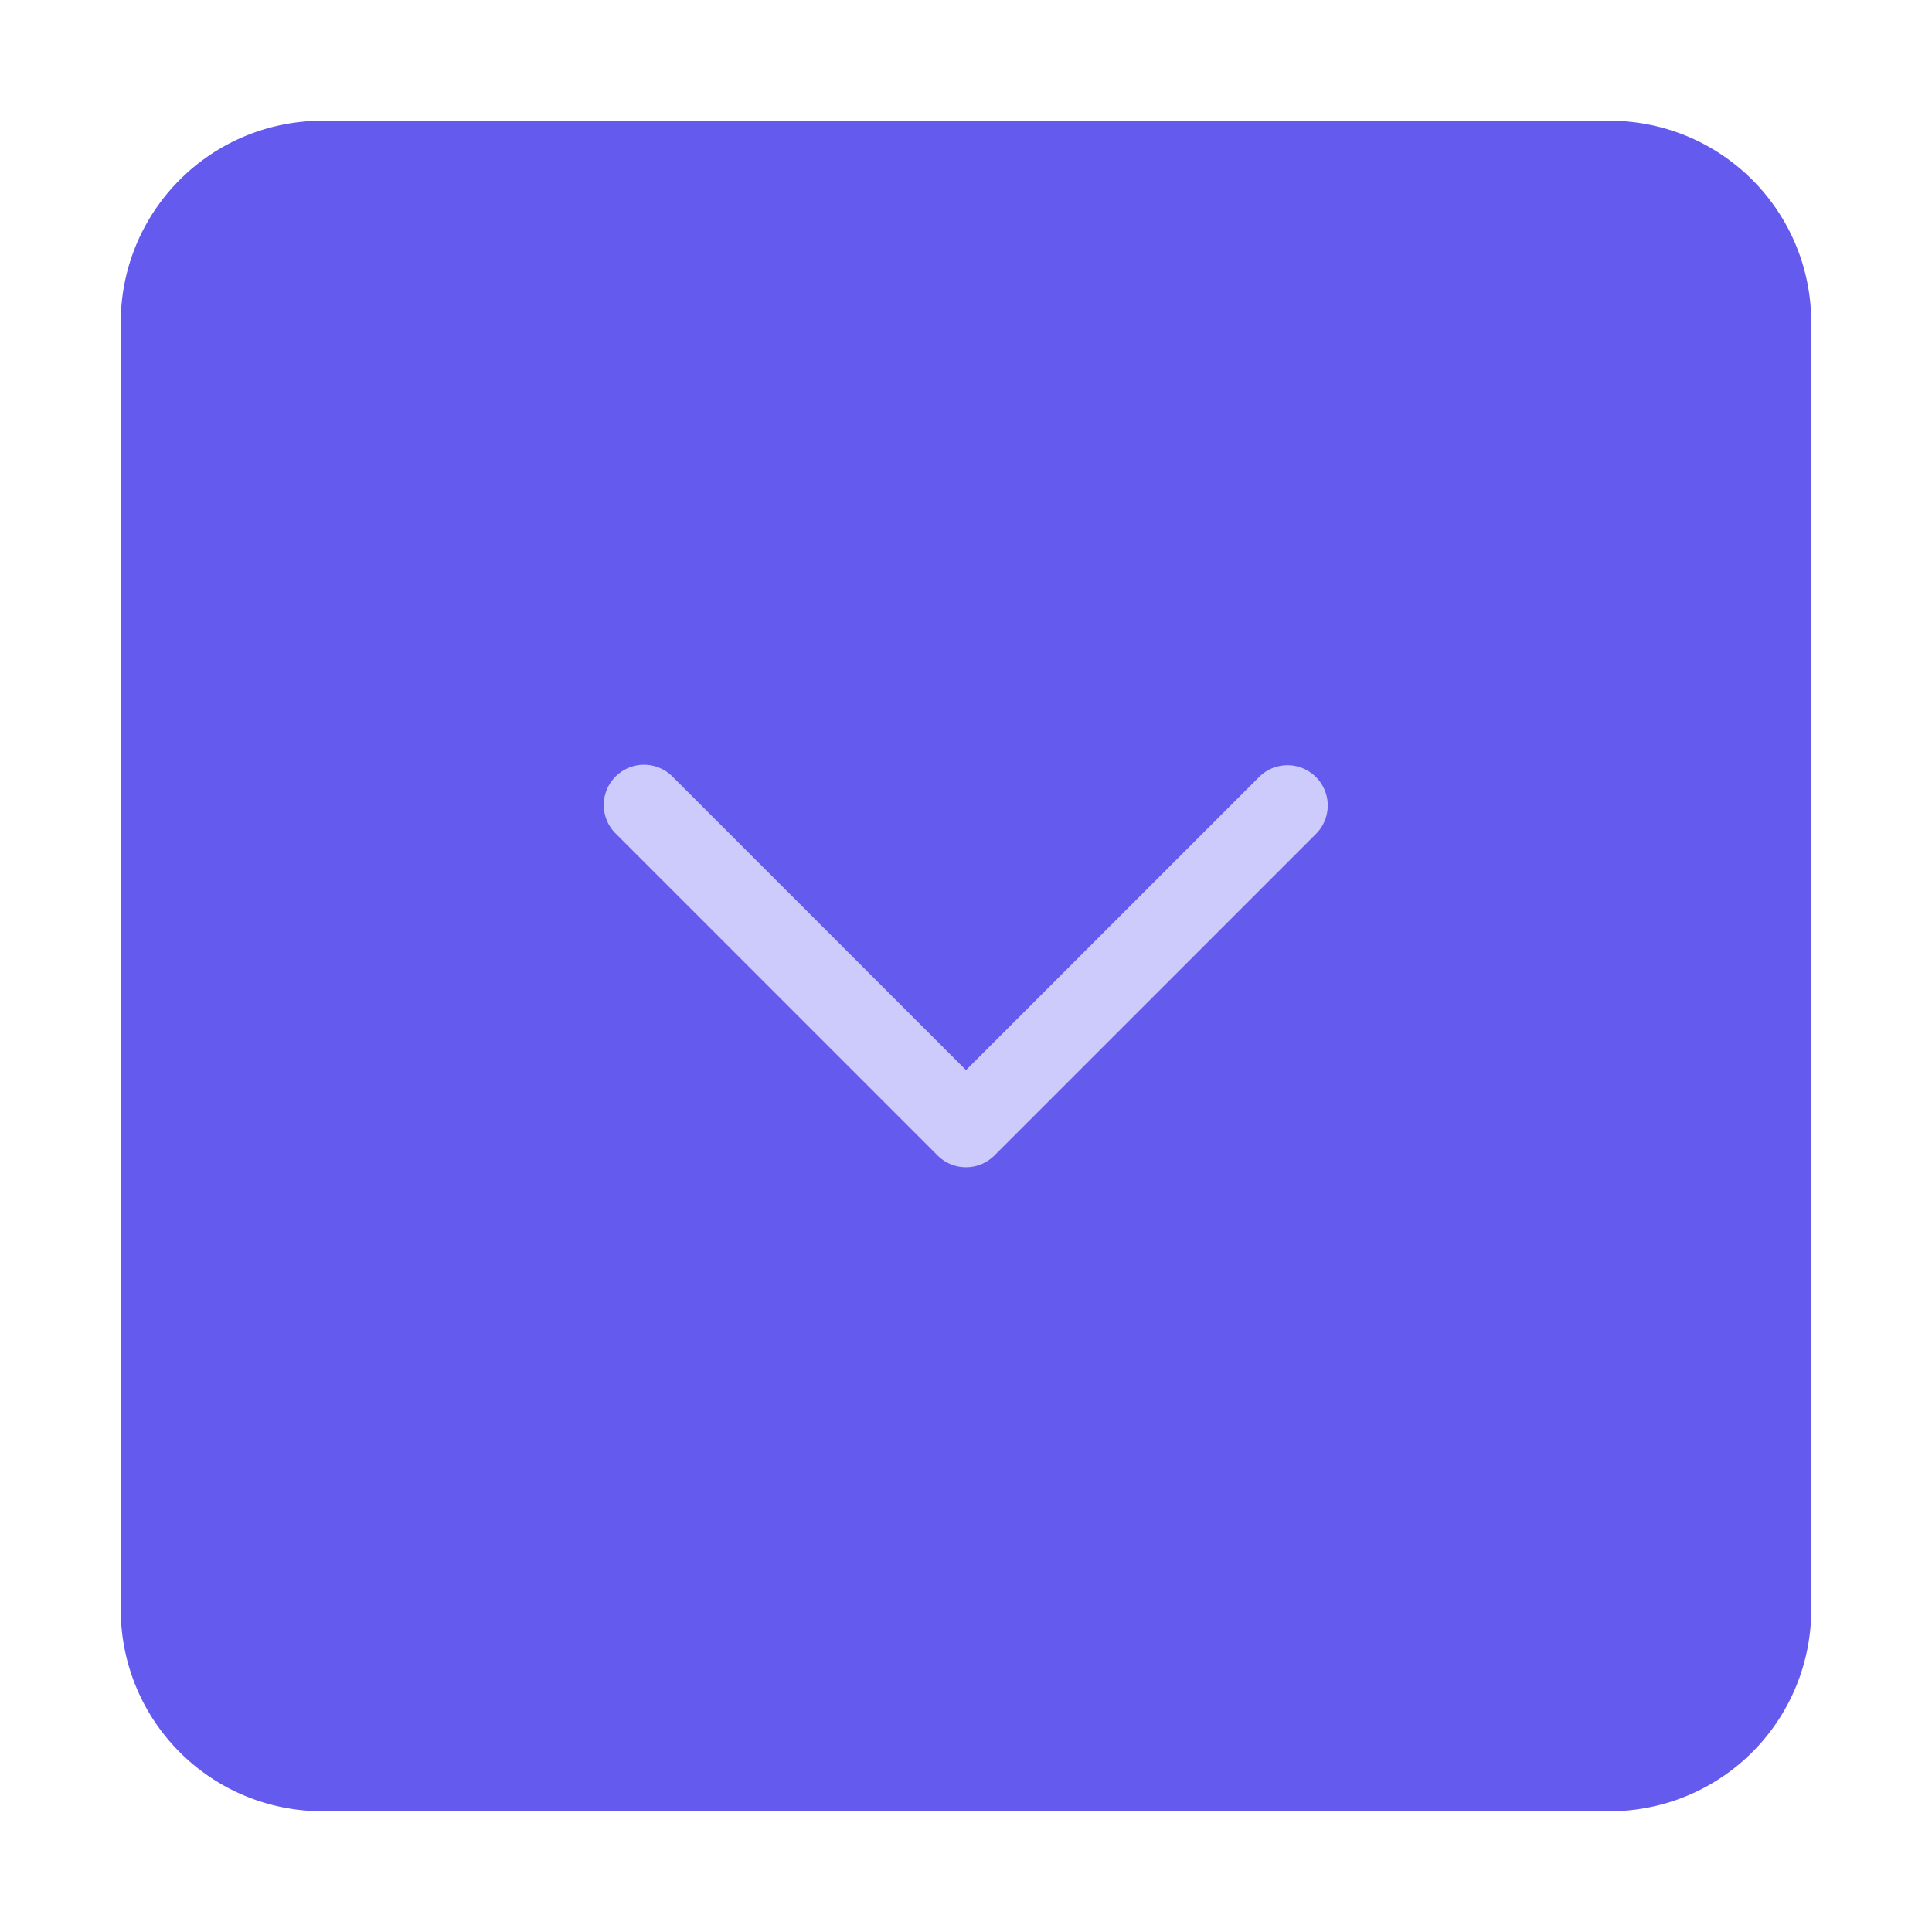 <svg xmlns="http://www.w3.org/2000/svg" height="48" width="48" viewBox="0 0 48 48"><path d="M8,45H40a5.006,5.006,0,0,0,5-5V8a5.006,5.006,0,0,0-5-5H8A5.006,5.006,0,0,0,3,8V40A5.006,5.006,0,0,0,8,45Z" fill="#645aed"></path><path d="M15.293,19.293a1,1,0,0,1,1.414,0L24,26.586l7.293-7.293a1,1,0,0,1,1.414,1.414l-8,8a1,1,0,0,1-1.414,0l-8-8A1,1,0,0,1,15.293,19.293Z" fill="#cdcafc"></path></svg>